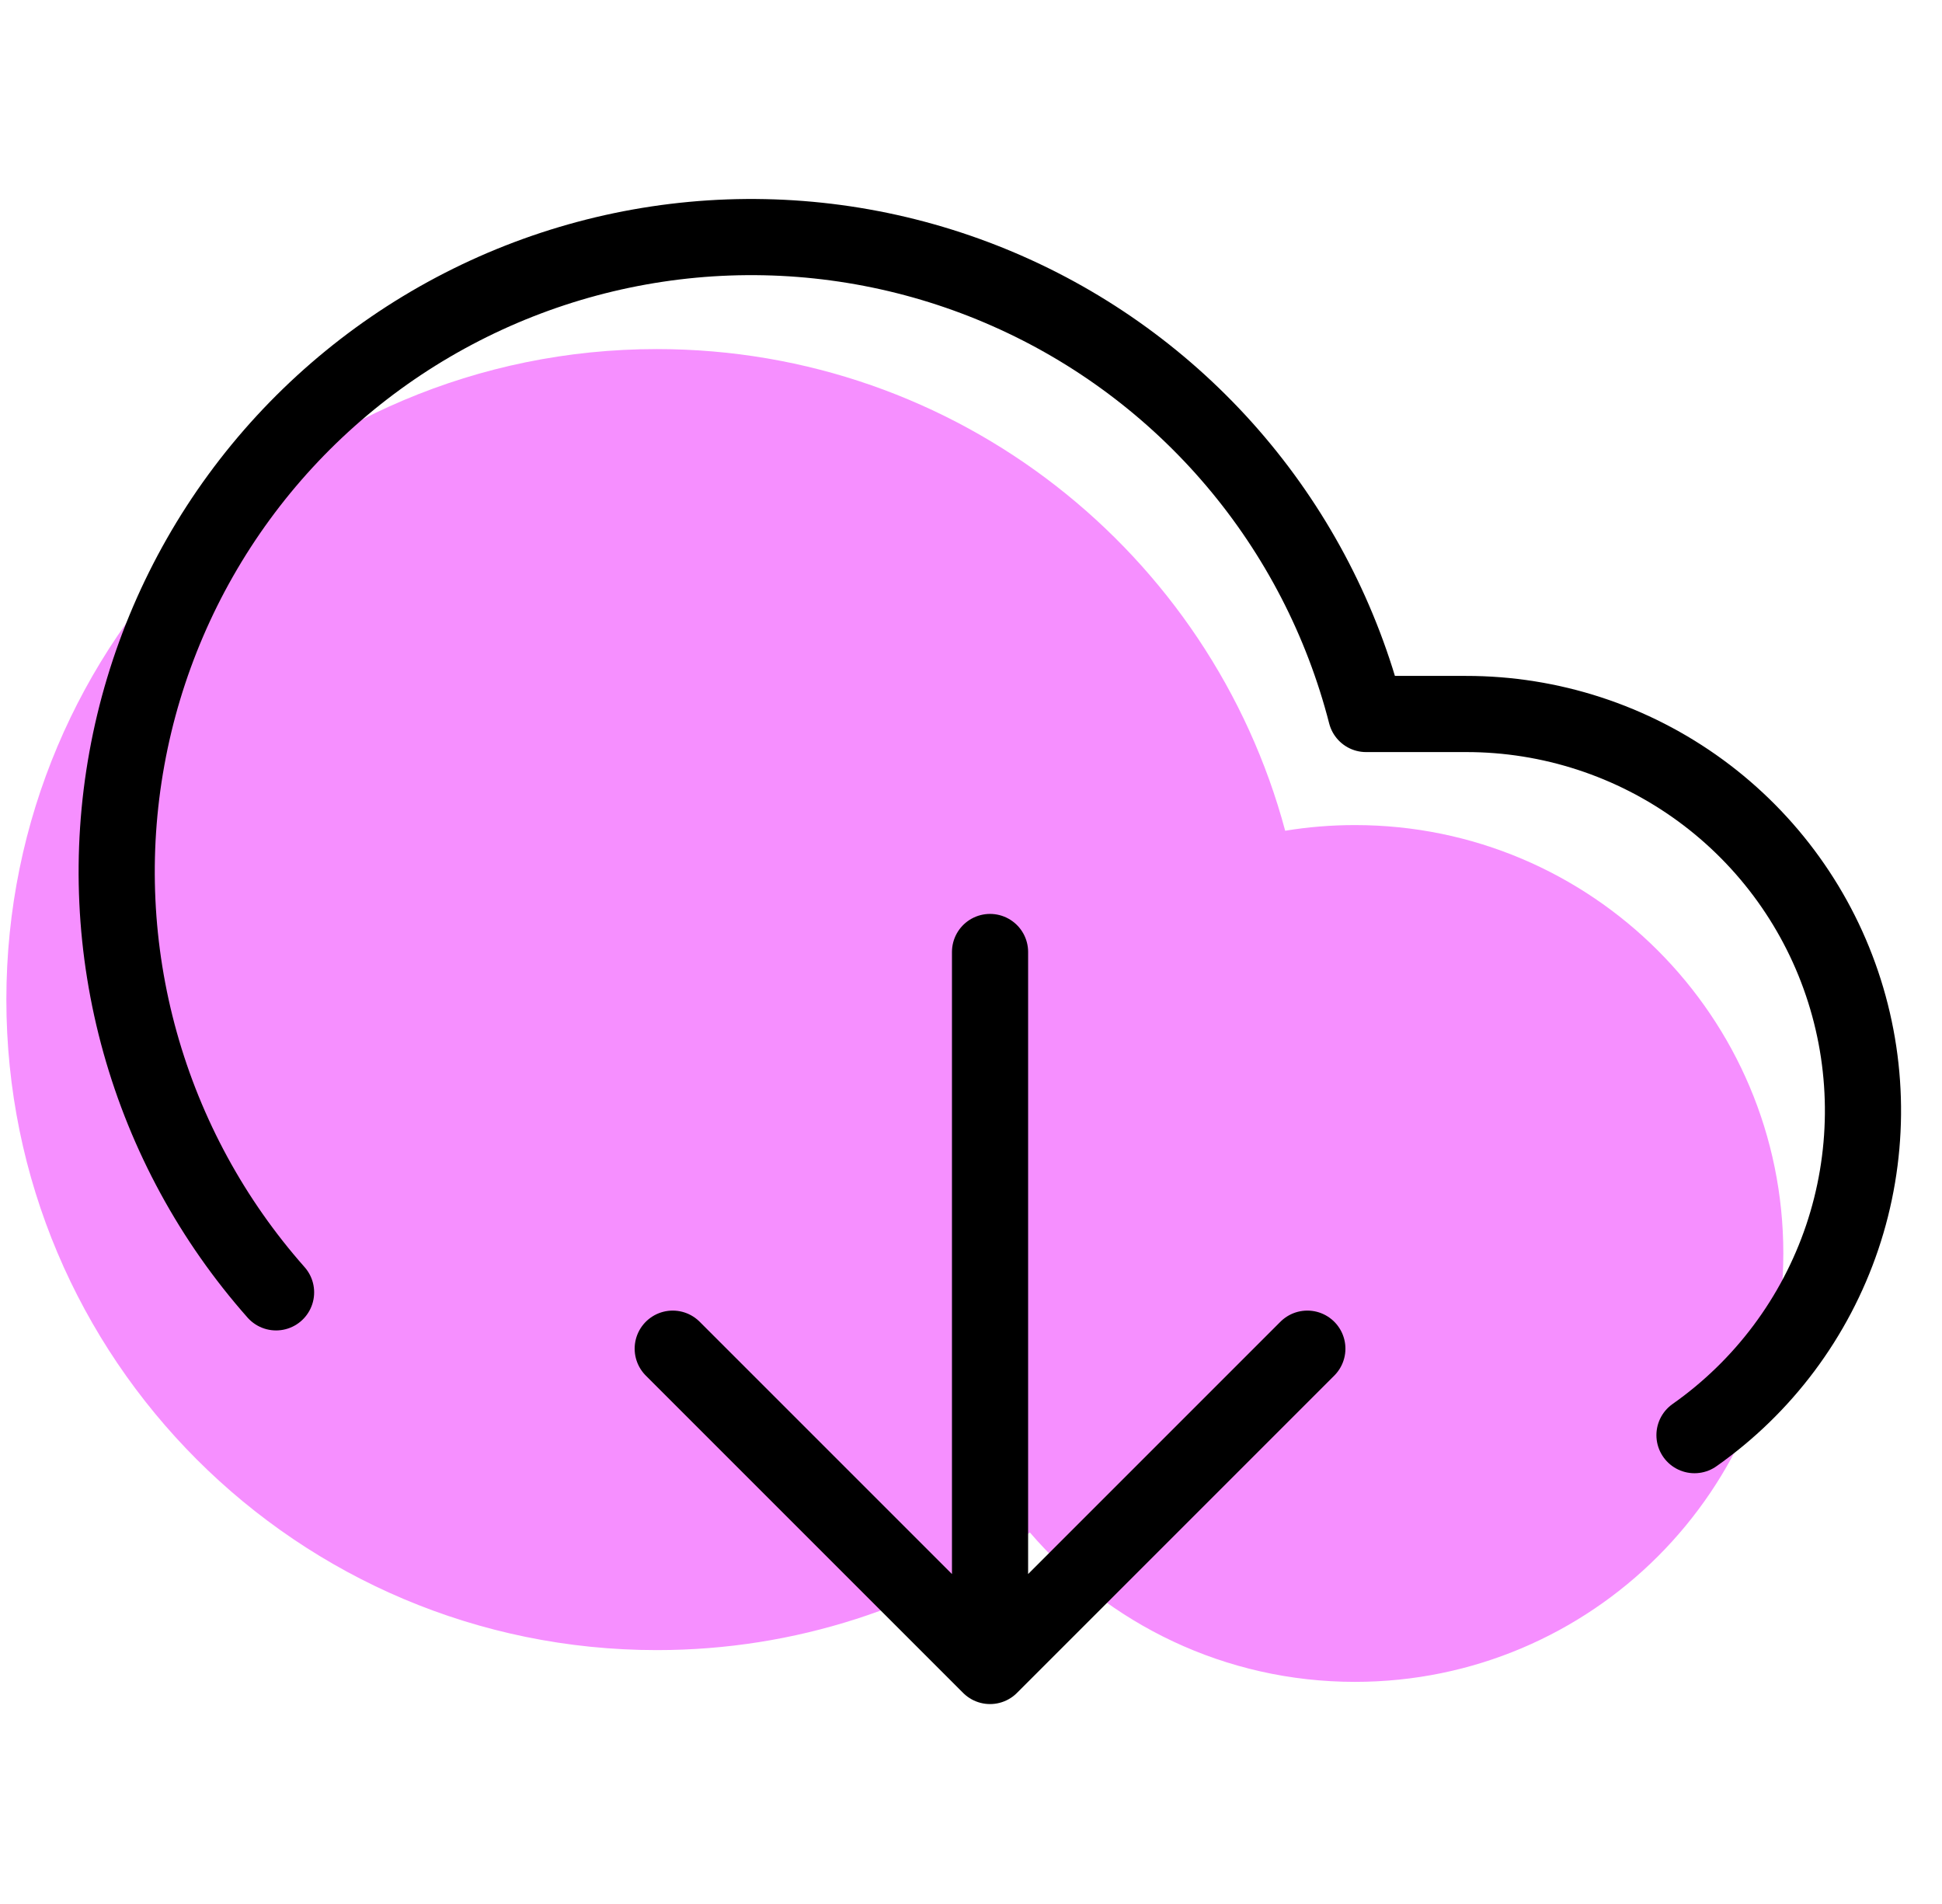 <svg width="51" height="50" viewBox="0 0 51 50" fill="none" xmlns="http://www.w3.org/2000/svg">
<path d="M17.25 9.167C25.151 9.167 31.798 14.531 33.751 21.816C34.347 21.718 34.959 21.667 35.583 21.667C41.797 21.667 46.833 26.703 46.833 32.917C46.833 39.13 41.797 44.167 35.583 44.167C32.169 44.167 29.11 42.645 27.047 40.244C24.273 42.19 20.896 43.333 17.25 43.333C7.815 43.333 0.167 35.685 0.167 26.25C0.167 16.815 7.815 9.167 17.25 9.167Z" fill="#F68FFF"/>
<path d="M17.667 35.417L26 43.75M26 43.75L34.333 35.417M26 43.75V25M44.5 37.688C46.311 36.414 47.669 34.596 48.378 32.498C49.086 30.4 49.107 28.131 48.438 26.02C47.77 23.91 46.446 22.067 44.658 20.759C42.871 19.452 40.714 18.748 38.5 18.75H35.875C35.248 16.308 34.076 14.04 32.446 12.117C30.816 10.194 28.771 8.665 26.465 7.647C24.159 6.628 21.652 6.146 19.132 6.236C16.613 6.327 14.147 6.988 11.92 8.17C9.693 9.351 7.763 11.023 6.275 13.058C4.788 15.093 3.781 17.44 3.332 19.92C2.882 22.401 3.001 24.951 3.68 27.379C4.359 29.807 5.579 32.05 7.25 33.938" stroke="black" stroke-width="2" stroke-linecap="round" stroke-linejoin="round"/>
</svg>
